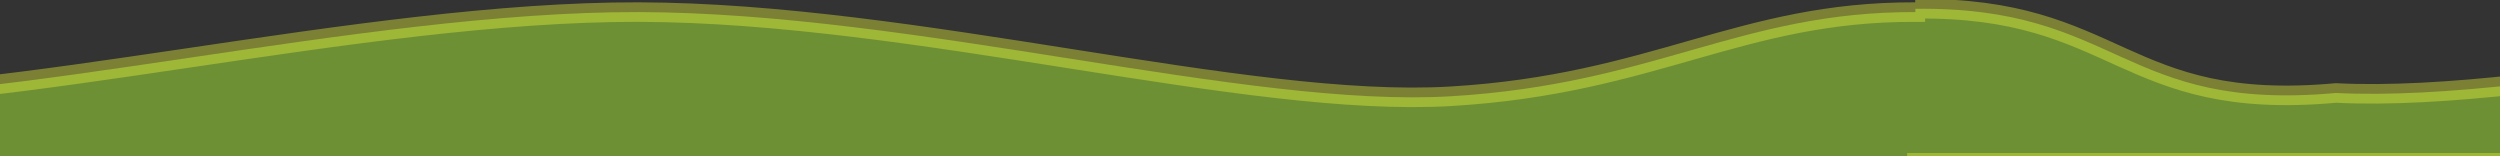 <?xml version="1.0" encoding="UTF-8" standalone="no"?>
<!-- Created with Inkscape (http://www.inkscape.org/) -->

<svg
   xmlns:dc="http://purl.org/dc/elements/1.1/"
   xmlns:cc="http://creativecommons.org/ns#"
   xmlns:rdf="http://www.w3.org/1999/02/22-rdf-syntax-ns#"
   xmlns:svg="http://www.w3.org/2000/svg"
   xmlns="http://www.w3.org/2000/svg"
   xmlns:xlink="http://www.w3.org/1999/xlink"
   xmlns:sodipodi="http://sodipodi.sourceforge.net/DTD/sodipodi-0.dtd"
   xmlns:inkscape="http://www.inkscape.org/namespaces/inkscape"
   width="256"
   height="16"
   id="svg2"
   version="1.1"
   inkscape:version="0.48.2 r9819"
   sodipodi:docname="liquid-surface-02.svg"
   inkscape:export-filename="/home/guillaume/Documents/gamers associate/labo break/base/textures/liquid-surface-02.png"
   inkscape:export-xdpi="90"
   inkscape:export-ydpi="90">
  <rect width="100%" height="100%" fill="#333333" stroke="none"/>
  <defs
     id="defs4">
    <radialGradient
       gradientUnits="userSpaceOnUse"
       gradientTransform="matrix(0.704,0.022,-0.042,1.319,5.553,-6.541)"
       r="8.289"
       fy="14.08"
       fx="17.373"
       cy="14.08"
       cx="17.373"
       id="radialGradient3175"
       xlink:href="#linearGradient3169"
       inkscape:collect="always" />
    <inkscape:perspective
       id="perspective10"
       inkscape:persp3d-origin="372.04724 : 350.78739 : 1"
       inkscape:vp_z="744.09448 : 526.18109 : 1"
       inkscape:vp_y="0 : 1000 : 0"
       inkscape:vp_x="0 : 526.18109 : 1"
       sodipodi:type="inkscape:persp3d" />
    <linearGradient
       id="linearGradient3169">
      <stop
         id="stop3171"
         offset="0"
         style="stop-color:#ffffff;stop-opacity:1;" />
      <stop
         id="stop3173"
         offset="1"
         style="stop-color:#00aa36;stop-opacity:1;" />
    </linearGradient>
  </defs>
  <sodipodi:namedview
     id="base"
     pagecolor="#ffffff"
     bordercolor="#666666"
     borderopacity="1.0"
     inkscape:pageopacity="0.0"
     inkscape:pageshadow="2"
     inkscape:zoom="12.783584"
     inkscape:cx="23.113215"
     inkscape:cy="15.264593"
     inkscape:document-units="px"
     inkscape:current-layer="layer1"
     showgrid="false"
     inkscape:window-width="1280"
     inkscape:window-height="776"
     inkscape:window-x="0"
     inkscape:window-y="24"
     inkscape:window-maximized="1"
     showguides="true"
     inkscape:guide-bbox="true">
    <sodipodi:guide
       orientation="0,1"
       position="71.07,256"
       id="guide3813" />
    <sodipodi:guide
       orientation="0,1"
       position="54.559,272"
       id="guide3815" />
    <sodipodi:guide
       orientation="0,1"
       position="-5.476,8.37"
       id="guide2998" />
  </sodipodi:namedview>
  <g
     inkscape:label="Calque 1"
     inkscape:groupmode="layer"
     id="layer1"
     transform="translate(0,-1036.362)">
    <path
       style="opacity:0.5;color:#000000;fill:#abee38;fill-opacity:1;fill-rule:nonzero;stroke:#e5ee38;stroke-width:2;stroke-miterlimit:4;stroke-opacity:0.824;stroke-dasharray:none;marker:none;visibility:visible;display:inline;overflow:visible;enable-background:accumulate"
       d="m 196.132,1037.264 0,0.336 c -17.898,-0.058 -26.676,7.38 -47.562,8.62 -20.95,1.248 -54.695,-8.549 -83.147,-8.62 -28.451,-0.071 -65.592,9.733 -87.352,8.62 -21.76,-1.11 -22.158,-9.109 -43.071,-8.62 l 0,15.762 261.291,0 0,-0.336 261.132,0 0,-15.762 c -18.008,-0.104 -26.772,7.378 -47.722,8.618 -20.95,1.249 -54.695,-8.547 -83.147,-8.618 -28.451,-0.071 -65.592,9.733 -87.352,8.618 -21.932,1.999 -22.17,-8.887 -43.071,-8.618 z"
       id="rect3004-1"
       inkscape:connector-curvature="0"
       sodipodi:nodetypes="ccccccccccccccc" />
    <path
       sodipodi:type="arc"
       style="opacity:0.71;color:#000000;fill:#fdfdf0;fill-opacity:1;fill-rule:nonzero;stroke:none;stroke-width:1;marker:none;visibility:visible;display:inline;overflow:visible;enable-background:accumulate"
       id="path3848"
       sodipodi:cx="-188.32492"
       sodipodi:cy="228.58882"
       sodipodi:rx="36.040619"
       sodipodi:ry="34.517776"
       d="m -152.284,228.589 c 0,19.064 -16.136,34.518 -36.041,34.518 -19.905,0 -36.041,-15.454 -36.041,-34.518 0,-19.064 16.136,-34.518 36.041,-34.518 19.905,0 36.041,15.454 36.041,34.518 z"
       transform="matrix(0.12,0,0,0.126,135.809,988.367)" />
  </g>
</svg>
